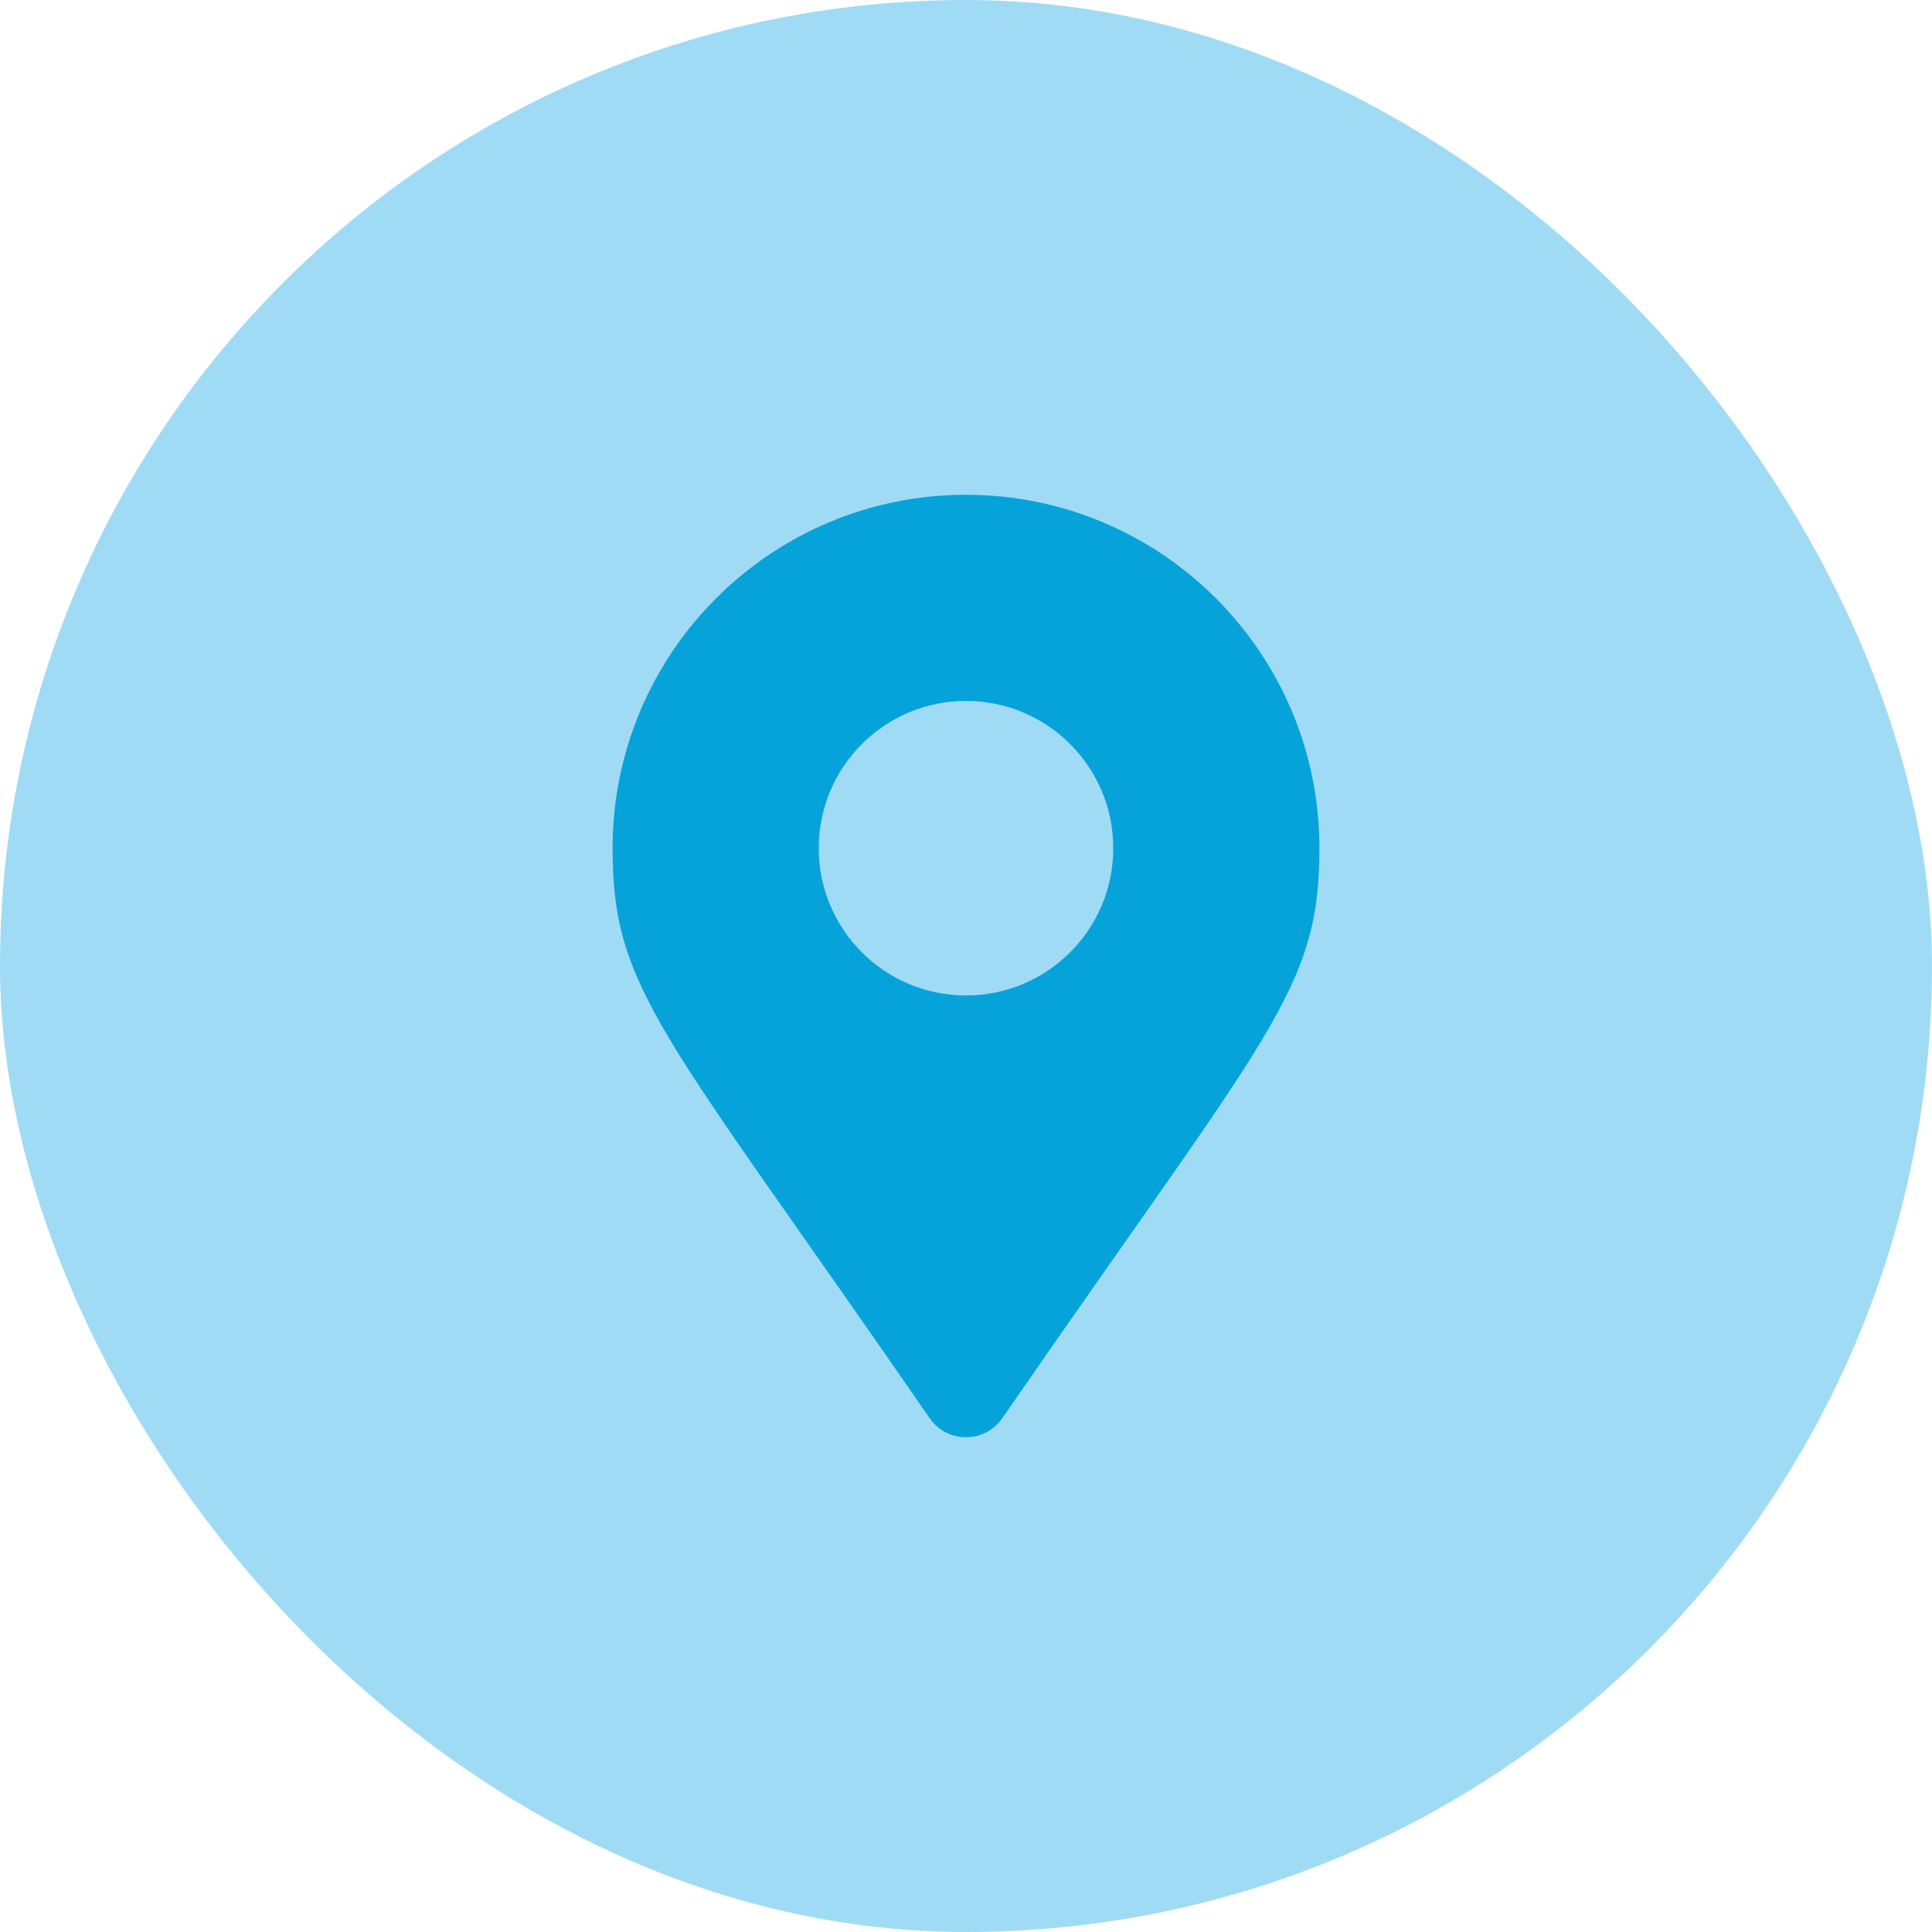 <svg width="82" height="82" viewBox="0 0 82 82" fill="none" xmlns="http://www.w3.org/2000/svg">
<rect width="82" height="82" rx="41" fill="#1DA9EA" fill-opacity="0.42"/>
<path d="M39.458 60.193C28.107 43.737 26 42.048 26 36C26 27.716 32.716 21 41 21C49.284 21 56 27.716 56 36C56 42.048 53.893 43.737 42.542 60.193C41.797 61.269 40.203 61.269 39.458 60.193ZM41 42.25C44.452 42.25 47.25 39.452 47.25 36C47.25 32.548 44.452 29.75 41 29.75C37.548 29.75 34.75 32.548 34.75 36C34.75 39.452 37.548 42.25 41 42.25Z" fill="#06A3DA"/>
</svg>
